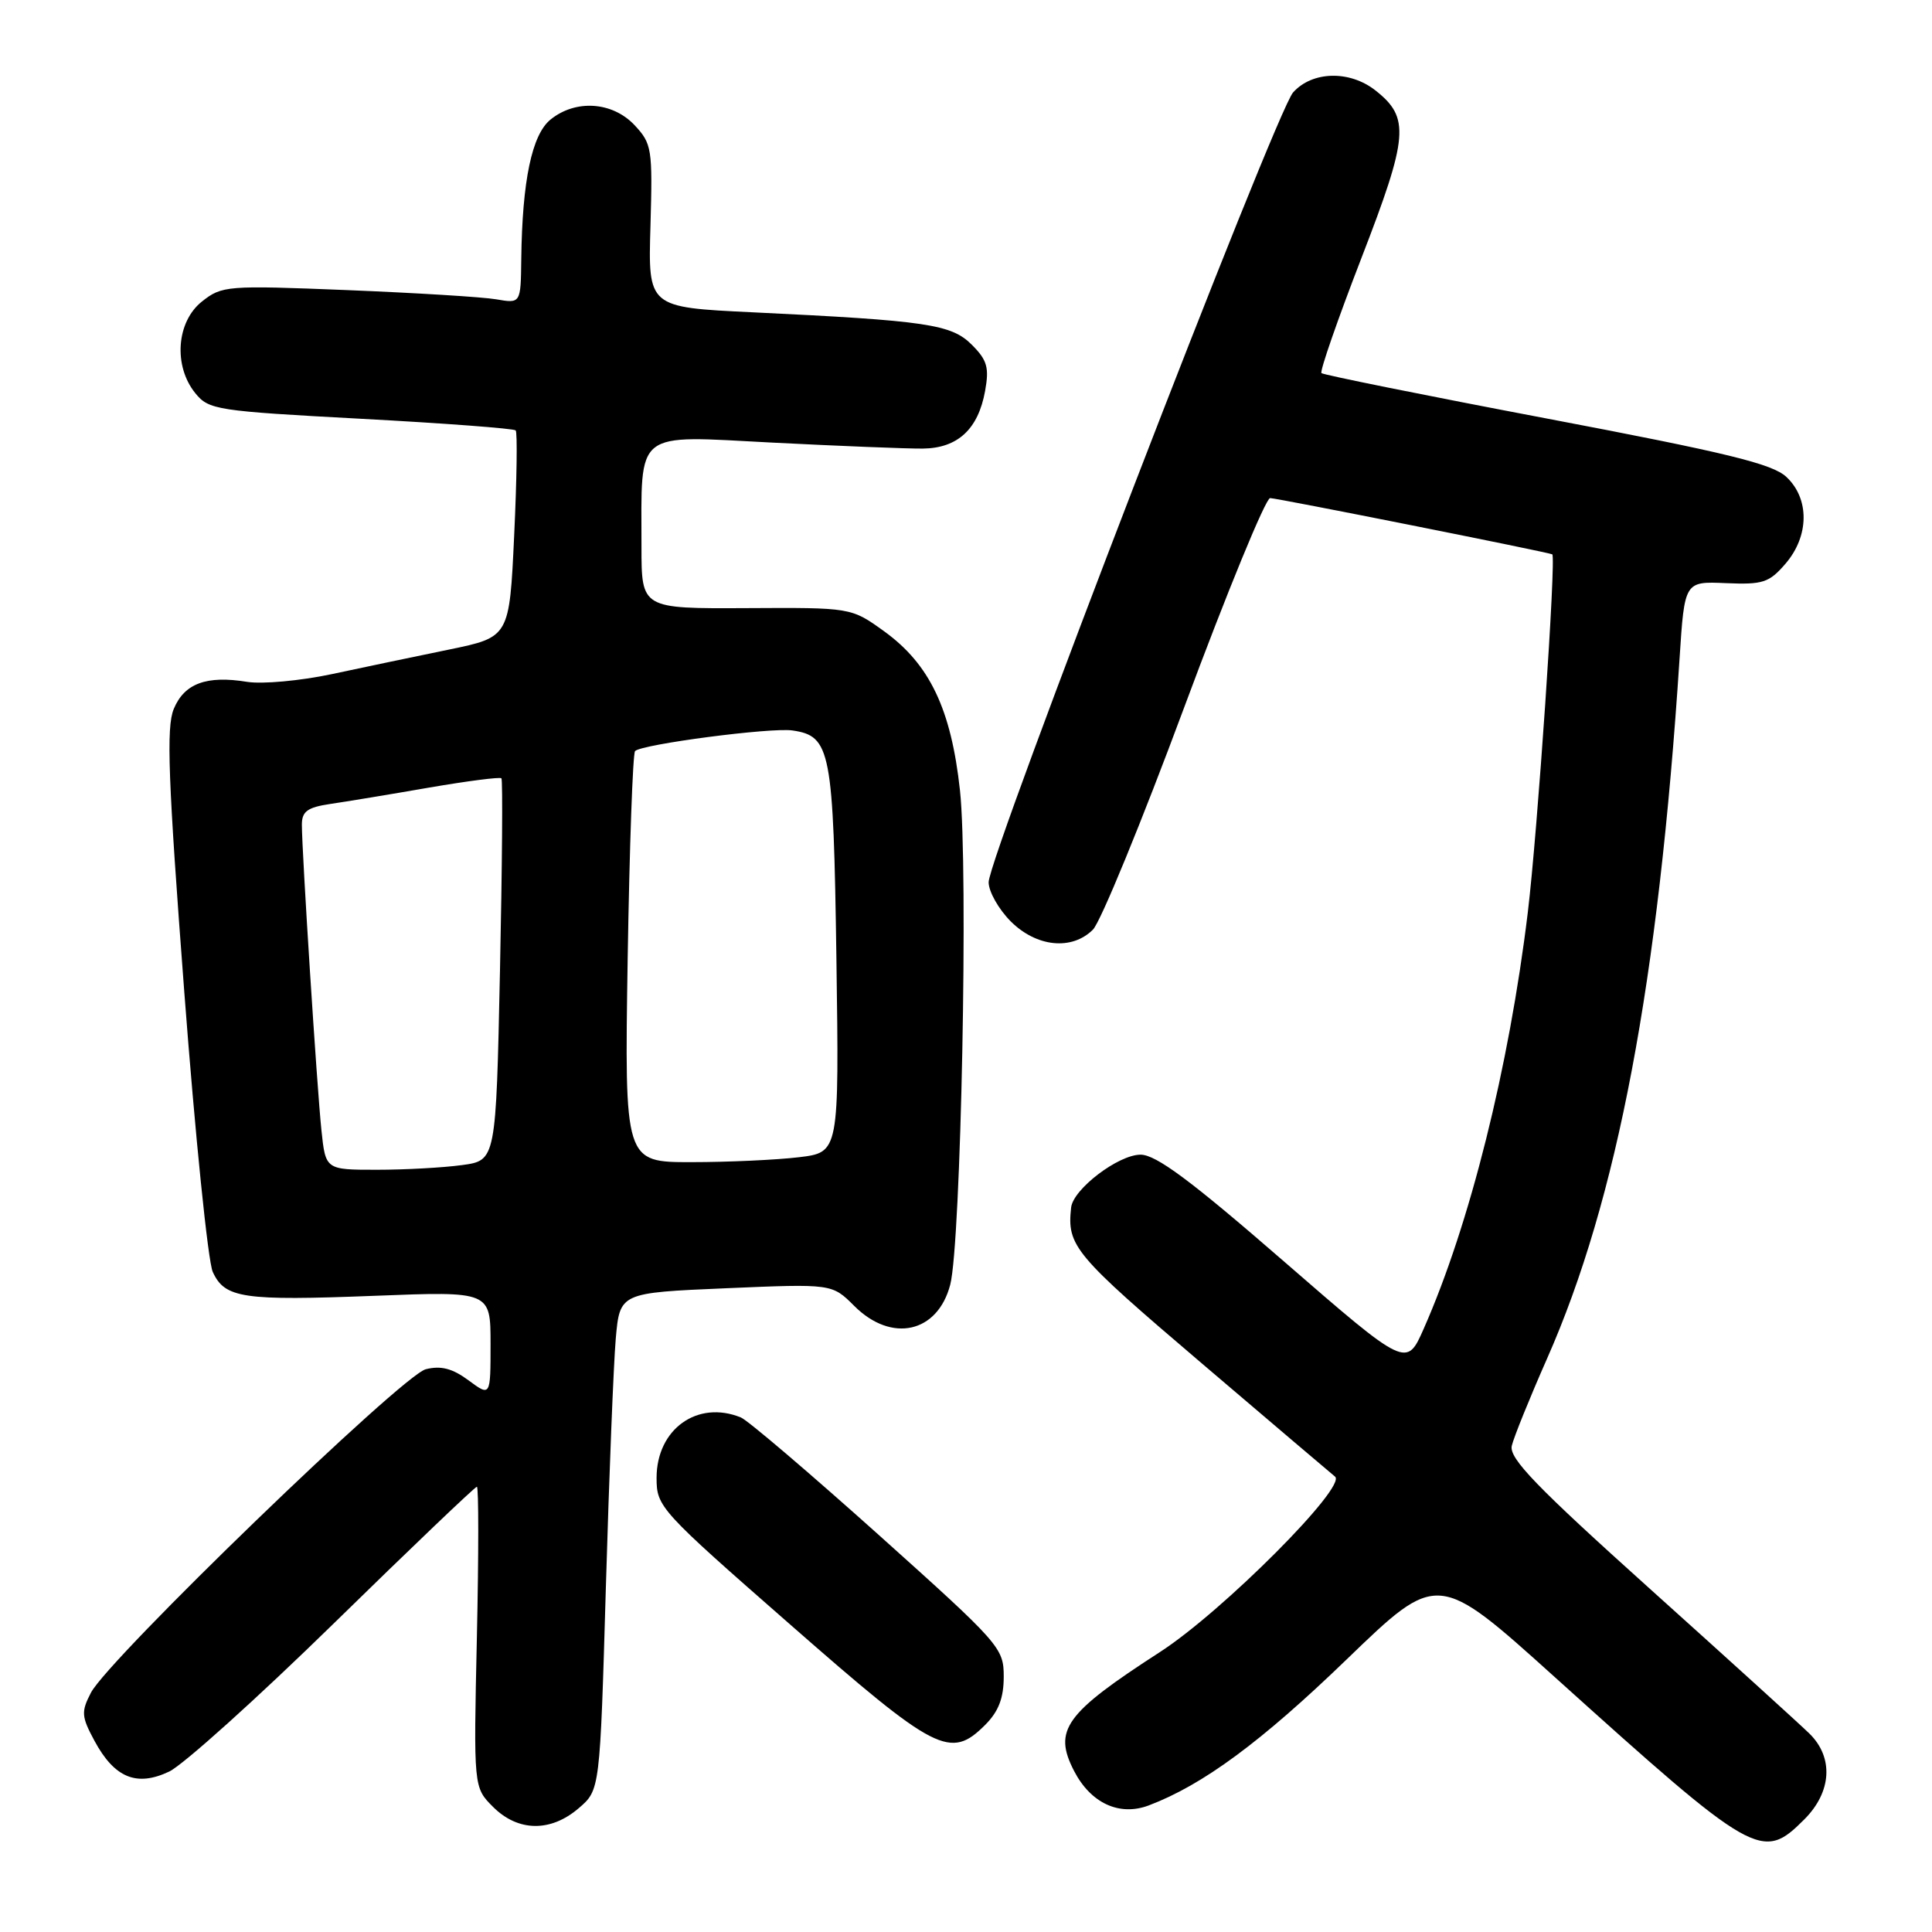 <?xml version="1.0" encoding="UTF-8" standalone="no"?>
<!DOCTYPE svg PUBLIC "-//W3C//DTD SVG 1.1//EN" "http://www.w3.org/Graphics/SVG/1.1/DTD/svg11.dtd" >
<svg xmlns="http://www.w3.org/2000/svg" xmlns:xlink="http://www.w3.org/1999/xlink" version="1.1" viewBox="0 0 256 256">
 <g >
 <path fill="currentColor"
d=" M 239.08 241.08 C 242.72 237.44 242.99 232.87 239.75 229.70 C 238.51 228.49 229.03 219.88 218.67 210.57 C 203.50 196.93 199.93 193.23 200.32 191.57 C 200.59 190.43 202.69 185.24 204.99 180.03 C 214.31 158.94 219.76 130.16 222.55 87.27 C 223.21 77.03 223.21 77.03 228.69 77.27 C 233.60 77.48 234.42 77.21 236.59 74.69 C 239.74 71.03 239.79 66.09 236.71 63.20 C 234.86 61.46 228.88 60.00 204.98 55.46 C 188.79 52.39 175.34 49.67 175.10 49.44 C 174.86 49.20 177.25 42.33 180.40 34.18 C 186.64 18.05 186.84 15.59 182.25 11.98 C 178.83 9.29 173.88 9.41 171.34 12.25 C 169.03 14.83 131.00 113.49 131.00 116.90 C 131.00 118.14 132.32 120.47 133.92 122.08 C 137.34 125.50 142.03 125.97 144.82 123.18 C 145.83 122.17 151.28 108.90 156.93 93.68 C 162.59 78.45 167.71 66.00 168.30 66.00 C 169.19 66.00 205.06 73.15 205.68 73.45 C 206.23 73.71 203.73 110.29 202.44 120.91 C 199.96 141.41 194.75 162.25 188.66 176.04 C 186.37 181.24 186.37 181.24 170.10 167.12 C 157.80 156.43 153.18 153.00 151.13 153.00 C 148.19 153.00 142.20 157.56 141.93 160.00 C 141.37 165.11 142.29 166.21 159.25 180.66 C 168.74 188.74 176.67 195.49 176.89 195.65 C 178.58 196.91 161.98 213.56 153.69 218.91 C 141.10 227.05 139.52 229.24 142.33 234.68 C 144.54 238.94 148.33 240.69 152.21 239.23 C 159.38 236.52 167.12 230.81 178.45 219.87 C 190.50 208.24 190.50 208.24 206.00 222.21 C 232.58 246.16 233.48 246.68 239.08 241.08 Z  M 76.69 239.59 C 79.50 237.18 79.50 237.18 80.28 210.34 C 80.71 195.58 81.30 180.76 81.59 177.40 C 82.13 171.30 82.13 171.30 96.19 170.70 C 110.25 170.10 110.25 170.10 113.20 173.05 C 118.14 177.98 124.24 176.63 125.91 170.23 C 127.34 164.76 128.32 115.03 127.20 104.72 C 126.03 93.95 123.18 88.00 117.14 83.64 C 112.78 80.50 112.78 80.50 98.89 80.58 C 85.00 80.65 85.00 80.65 85.00 72.45 C 85.00 56.79 83.86 57.69 102.39 58.65 C 111.25 59.10 120.20 59.46 122.27 59.44 C 126.89 59.39 129.61 56.89 130.53 51.81 C 131.09 48.71 130.81 47.72 128.78 45.69 C 126.06 42.96 122.83 42.49 99.69 41.38 C 85.87 40.72 85.87 40.72 86.19 29.94 C 86.48 19.70 86.38 19.04 84.08 16.58 C 81.15 13.47 76.28 13.14 72.95 15.84 C 70.48 17.84 69.20 23.92 69.07 34.36 C 69.00 40.22 69.00 40.22 65.75 39.66 C 63.96 39.35 55.08 38.81 46.00 38.44 C 30.04 37.80 29.41 37.85 26.75 39.96 C 23.38 42.64 22.95 48.49 25.88 52.10 C 27.67 54.31 28.68 54.46 47.83 55.49 C 58.87 56.08 68.09 56.78 68.33 57.03 C 68.57 57.29 68.48 63.56 68.13 70.96 C 67.50 84.42 67.50 84.42 59.50 86.07 C 55.10 86.97 48.10 88.44 43.94 89.33 C 39.79 90.21 34.75 90.67 32.75 90.35 C 27.36 89.47 24.42 90.56 23.02 93.95 C 22.02 96.38 22.27 103.21 24.42 131.46 C 25.86 150.46 27.56 167.14 28.19 168.53 C 29.79 172.03 32.17 172.38 49.66 171.70 C 65.00 171.10 65.00 171.10 65.00 178.08 C 65.00 185.06 65.00 185.06 62.08 182.90 C 59.94 181.32 58.43 180.93 56.42 181.43 C 53.29 182.22 14.38 219.81 12.05 224.29 C 10.74 226.82 10.78 227.44 12.52 230.67 C 15.17 235.58 18.11 236.79 22.42 234.74 C 24.27 233.86 34.10 225.01 44.27 215.07 C 54.43 205.13 62.95 197.00 63.19 197.00 C 63.43 197.00 63.43 205.96 63.19 216.92 C 62.75 236.84 62.75 236.84 65.33 239.42 C 68.64 242.73 72.97 242.79 76.69 239.59 Z  M 130.55 228.55 C 132.32 226.77 133.00 225.00 133.00 222.16 C 133.00 218.35 132.52 217.81 116.42 203.37 C 107.29 195.19 99.08 188.19 98.17 187.82 C 92.42 185.48 87.00 189.36 87.00 195.83 C 87.00 199.67 87.40 200.11 104.75 215.30 C 124.06 232.22 125.92 233.17 130.55 228.55 Z  M 42.59 149.75 C 42.00 144.13 40.00 112.89 40.00 109.27 C 40.00 107.52 40.73 106.98 43.75 106.53 C 45.81 106.23 51.69 105.26 56.80 104.37 C 61.92 103.49 66.25 102.93 66.44 103.13 C 66.63 103.34 66.54 114.81 66.25 128.63 C 65.72 153.77 65.72 153.77 61.22 154.38 C 58.74 154.72 53.67 155.00 49.93 155.00 C 43.14 155.00 43.14 155.00 42.59 149.75 Z  M 83.17 127.04 C 83.41 112.21 83.85 99.82 84.15 99.52 C 85.06 98.61 102.18 96.37 105.01 96.79 C 110.08 97.53 110.43 99.38 110.83 127.10 C 111.19 152.70 111.19 152.70 105.85 153.34 C 102.91 153.69 96.51 153.99 91.63 153.99 C 82.75 154.00 82.75 154.00 83.17 127.04 Z "/>
</g>
</svg>